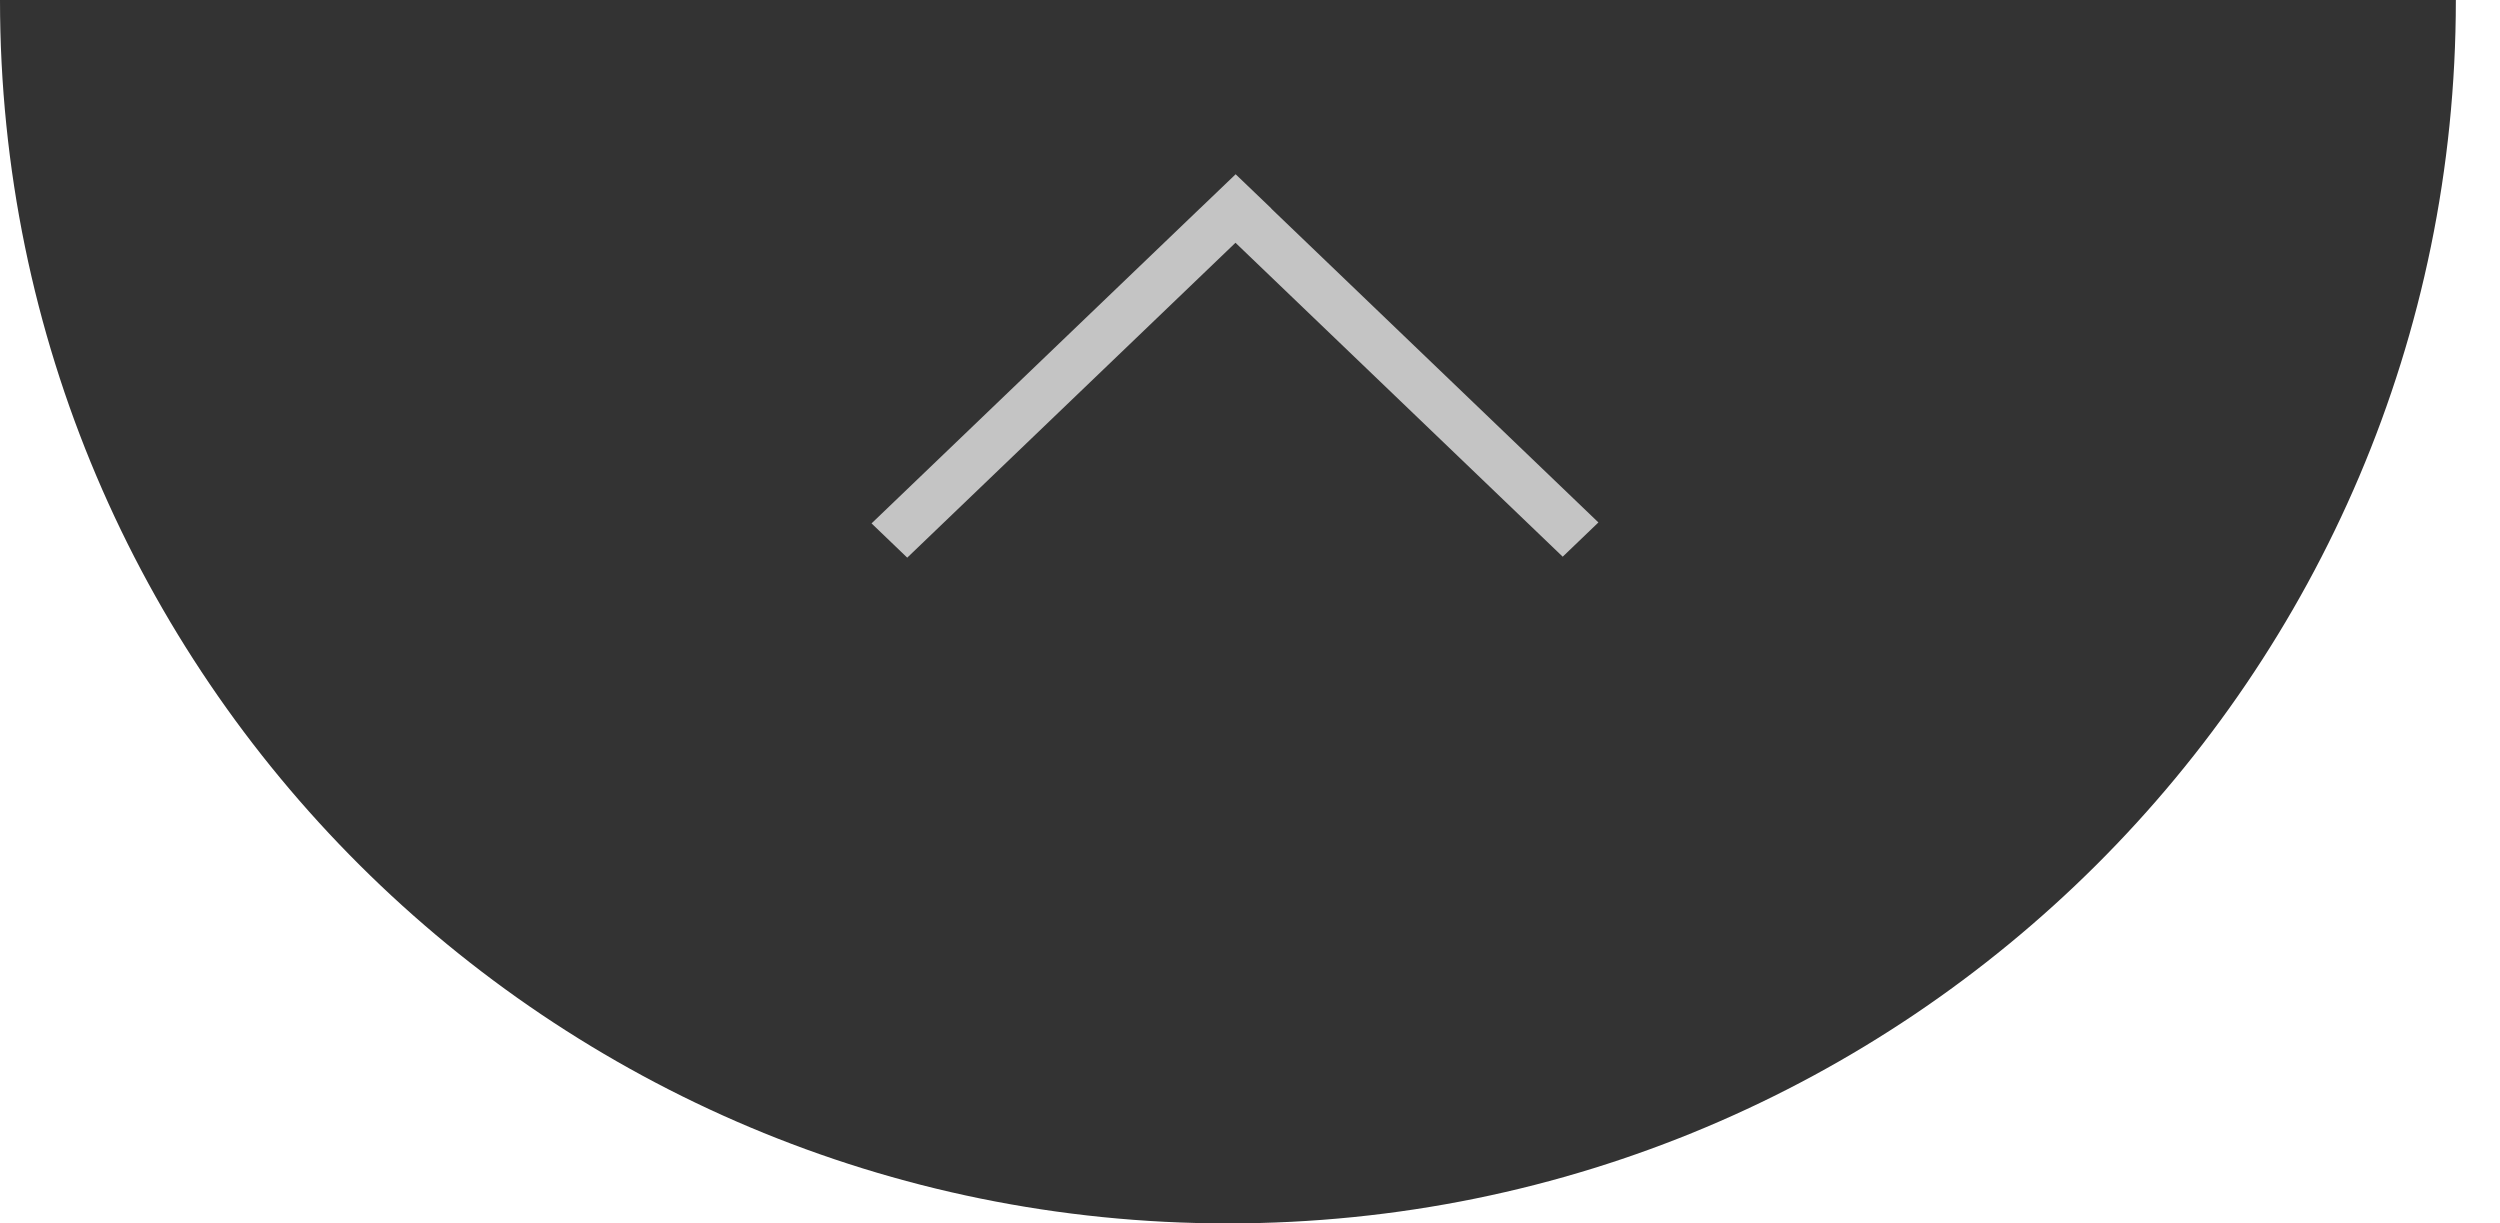 <svg width="47" height="23" viewBox="0 0 47 23" version="1.1" xmlns="http://www.w3.org/2000/svg" xmlns:xlink="http://www.w3.org/1999/xlink">
<title>ArrowTabUp</title>
<desc>Created using Figma</desc>
<g id="Canvas" transform="translate(1550 549)">
<g id="ArrowTabUp">
<g id="tab">
<use xlink:href="#path17_fill" transform="translate(-1550 -549)" fill="#333333"/>
</g>
<g id="Union">
<use xlink:href="#path18_fill" transform="matrix(-1 -1.22465e-16 1.22465e-16 -1 -1519.95 -538.516)" fill="#C4C4C4"/>
</g>
</g>
</g>
<defs>
<path id="path17_fill" d="M 23.085 23C 35.834 23 46.17 12.703 46.17 0L 0 0C 0 12.703 10.335 23 23.085 23Z"/>
<path id="path18_fill" fill-rule="evenodd" d="M 6.151 6.563L 0 0.662L 0.671 0.018L 6.823 5.92L 12.994 0L 13.665 0.644L 7.492 6.565L 7.491 6.565L 6.82 7.208L 6.149 6.565L 6.151 6.563Z"/>
</defs>
</svg>
